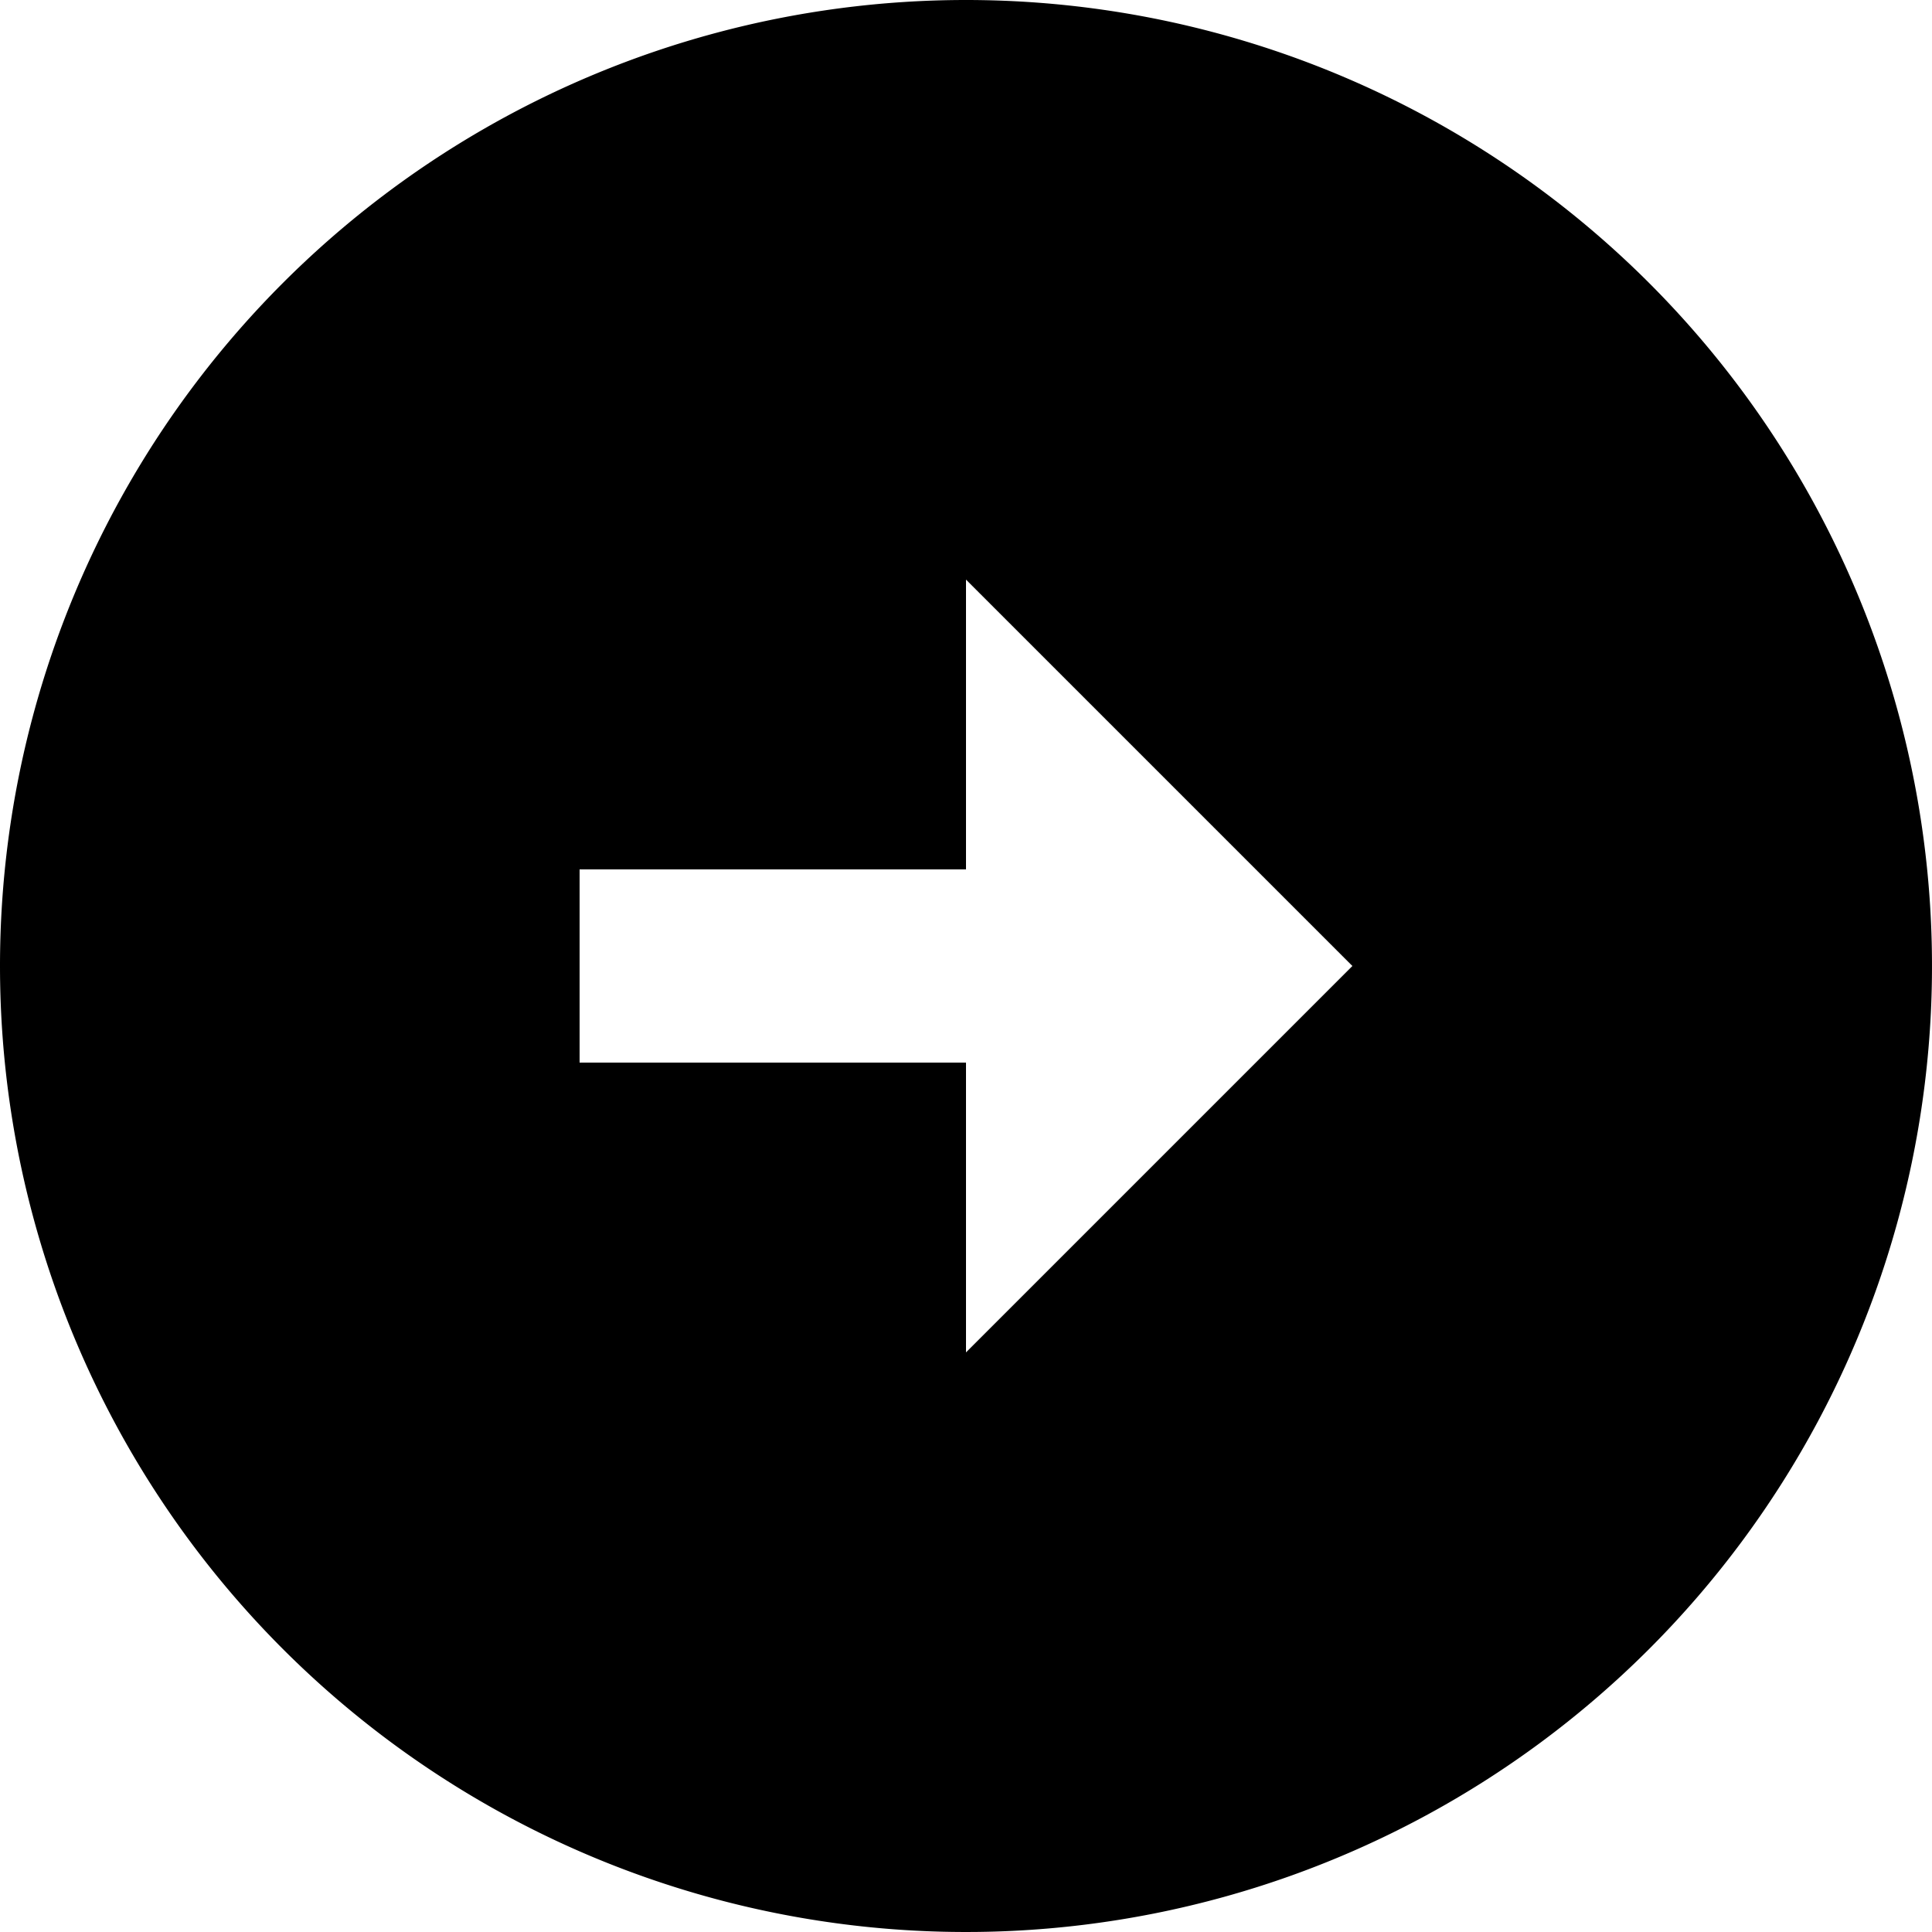 <svg xmlns="http://www.w3.org/2000/svg" width="20" height="20" viewBox="0 0 20 20">
  <defs>
    <style>
     
    </style>
  </defs>
  <path id="Path_14" data-name="Path 14" class="cls-1" d="M12,2A10,10,0,1,1,2,12,10,10,0,0,1,12,2Zm0,9H8v2h4v3l4-4L12,8Z" transform="translate(-2 -2)"/>
</svg>
